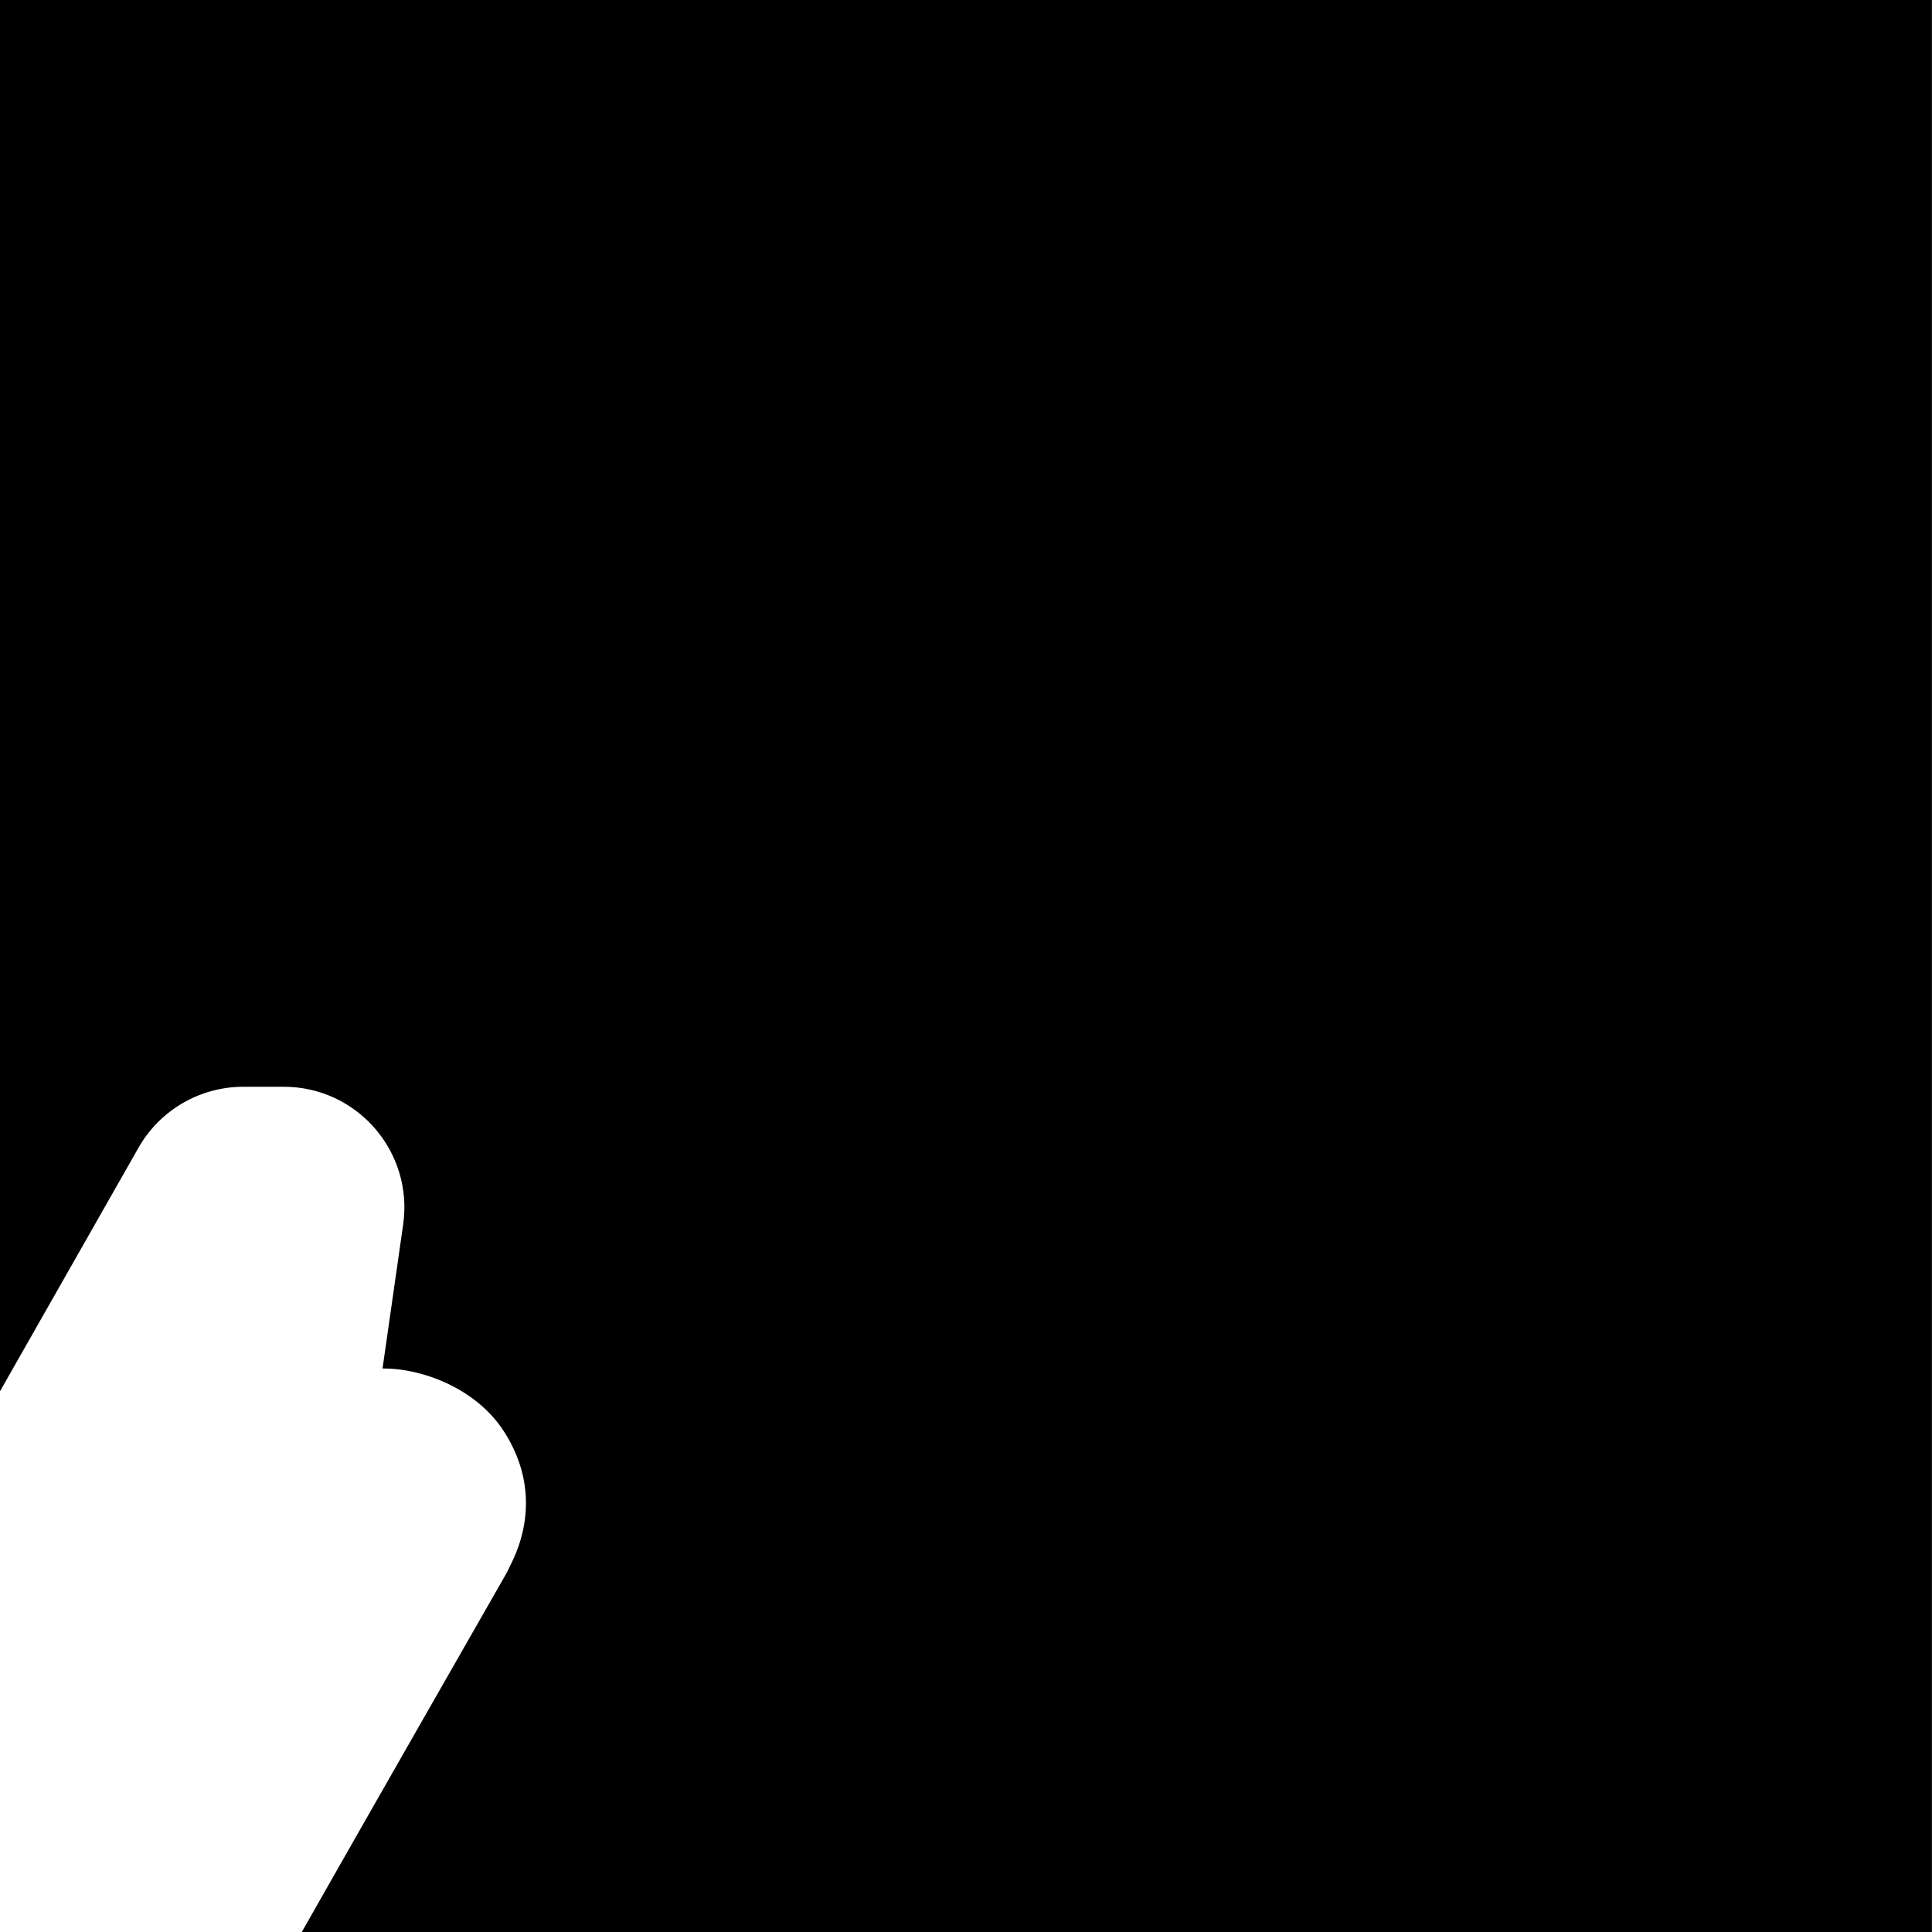 <svg id="svg4" height="24" version="1.1" viewBox="0 0 24 24" width="24" xmlns="http://www.w3.org/2000/svg"><path id="rect819" d="m0 0v17.283c.536-.942.956-1.681 1.719-3.023.266-.47.765-.76 1.305-.76h.5c.913 0 1.614.809 1.484 1.713l-.256 1.787h.021c.459 0 1.138.238 1.488.783.351.545.344 1.13.088 1.643l-.018.039c-.017.037-.036.074-.057.109-1.687 2.95-2.285 4.003-2.525 4.426h20.25v-24h-24z" fill="#000000" fill-opacity="1" opacity="1"/></svg>